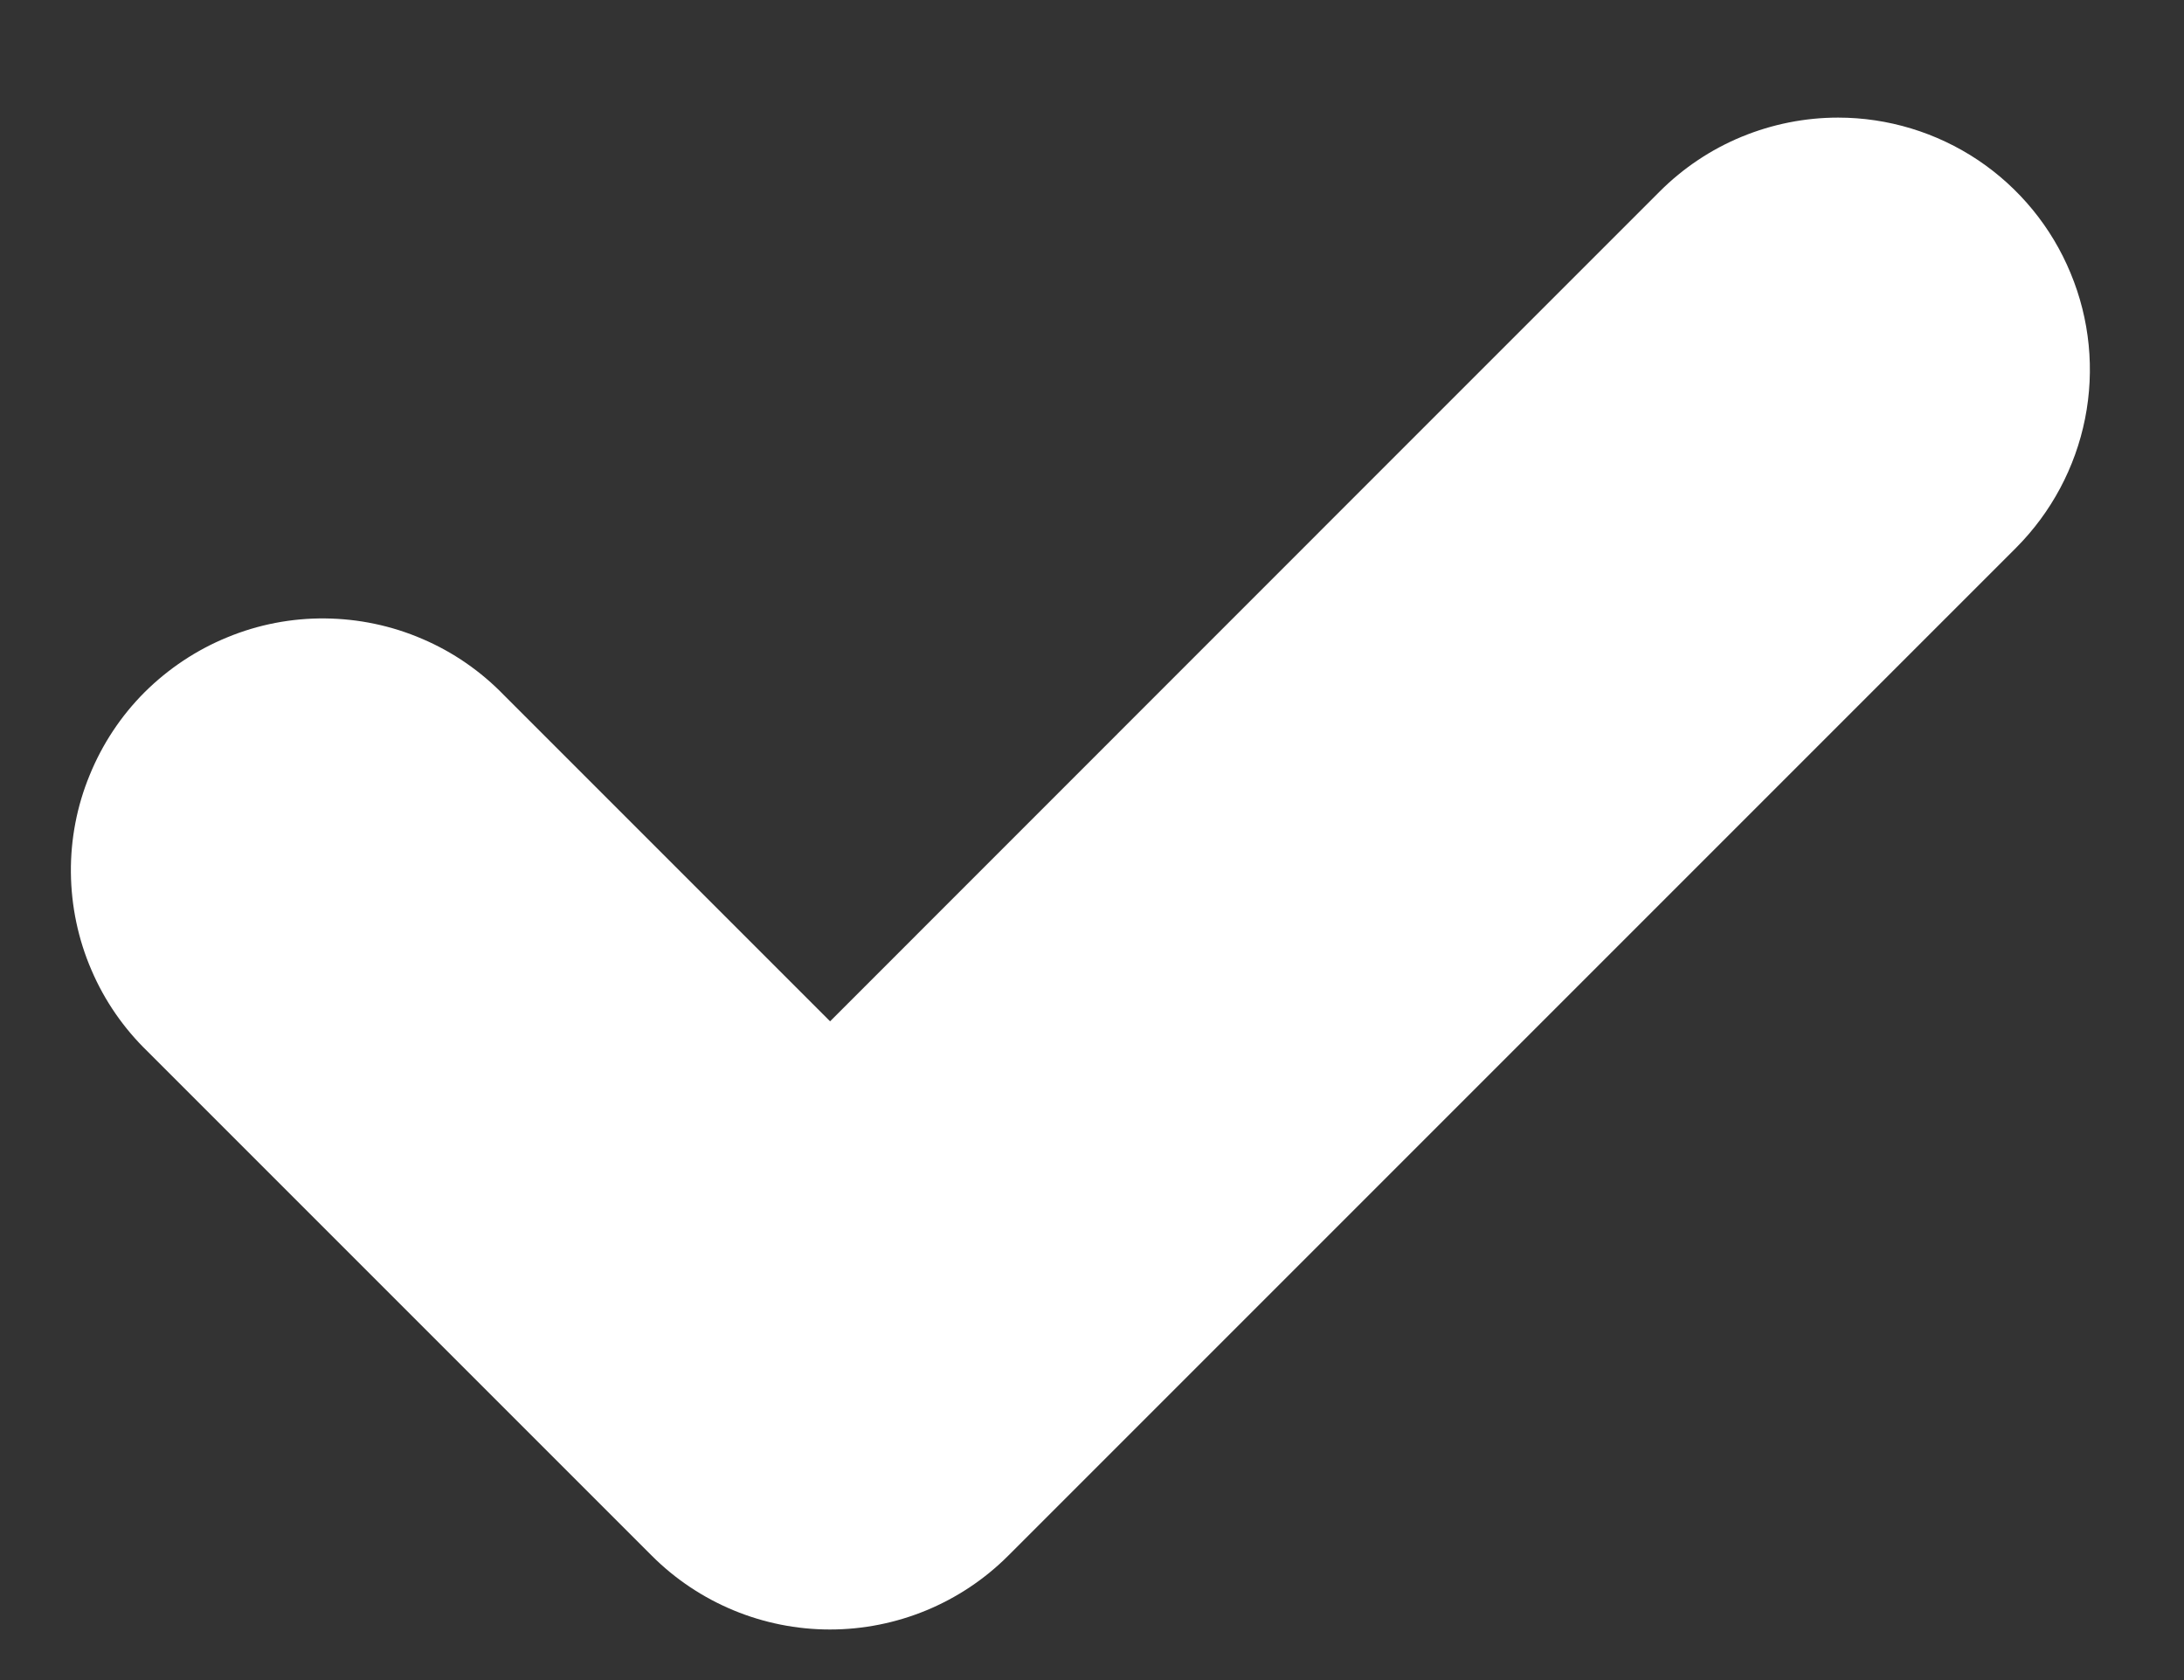 <svg width="13" height="10" viewBox="0 0 13 10" fill="none" xmlns="http://www.w3.org/2000/svg">
<rect x="0" y="0" width="13" height="10" fill="#333333" stroke="none"/>
<path d="M10.941 0.7C10.744 0.7 10.549 0.739 10.367 0.814C10.185 0.889 10.019 1 9.88 1.139L8.38 2.639L4.941 6.079L3.001 4.139C2.863 3.996 2.697 3.881 2.514 3.803C2.331 3.724 2.134 3.683 1.935 3.681C1.736 3.679 1.538 3.717 1.354 3.793C1.17 3.868 1.002 3.98 0.861 4.12C0.72 4.261 0.609 4.429 0.534 4.613C0.458 4.797 0.42 4.995 0.422 5.194C0.424 5.393 0.465 5.59 0.544 5.773C0.622 5.956 0.737 6.122 0.88 6.26L3.88 9.26C4.161 9.541 4.543 9.699 4.94 9.699C5.338 9.699 5.72 9.541 6.001 9.26L10.501 4.76L12.001 3.26C12.21 3.05 12.353 2.783 12.411 2.492C12.469 2.201 12.439 1.9 12.325 1.626C12.212 1.352 12.02 1.118 11.774 0.953C11.527 0.788 11.237 0.7 10.941 0.7Z" fill="white"/>
</svg>
